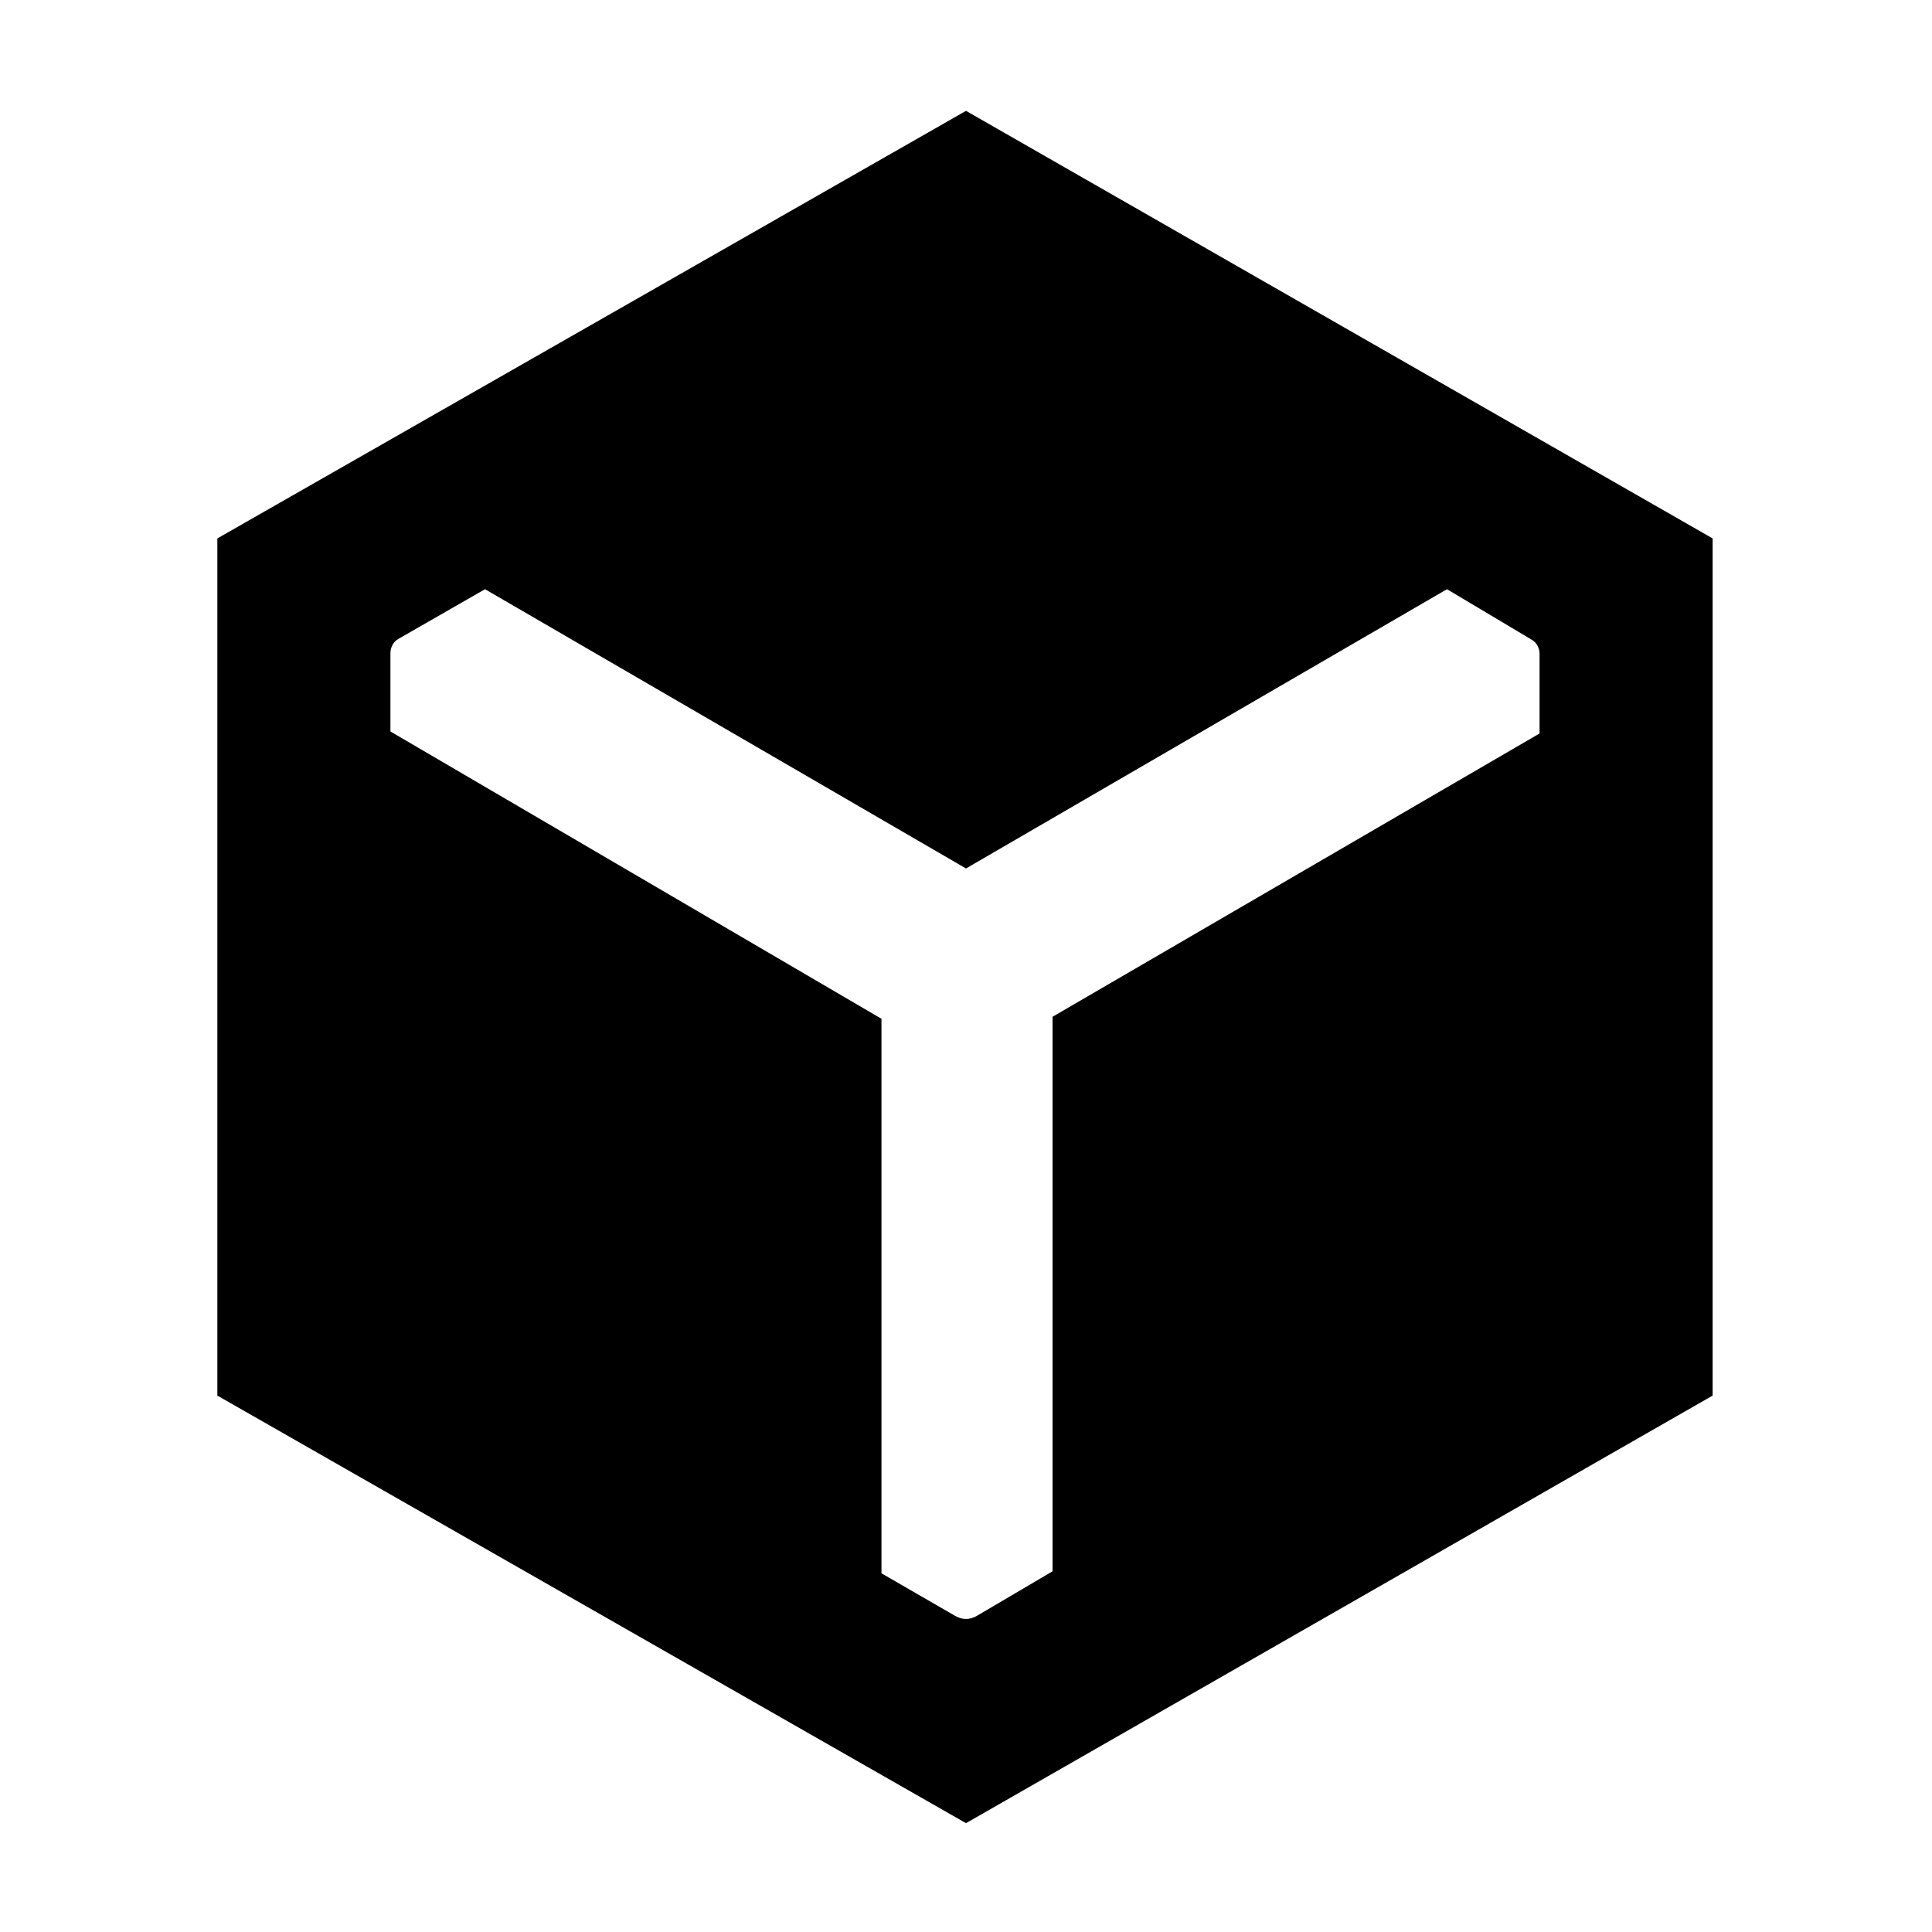 <svg xmlns="http://www.w3.org/2000/svg" height="24" viewBox="0 -960 960 960" width="24"><path d="M480-54.08 108-266.54v-425.92l372-212.46 371 212.46v425.92L480-54.08Zm-42-399.69v275.54l36.61 21.15q2.7 1.54 5.39 1.54 2.69 0 5.39-1.54L523-179.23v-275.54l242-140.77v-39.64q0-1.92-.96-3.84t-2.89-3.08L719-667.23 480-528.46 241-667.23l-43.15 24.76q-1.93 1.15-2.89 3.08-.96 1.92-.96 3.84v39.01l244 142.77Z"/></svg>